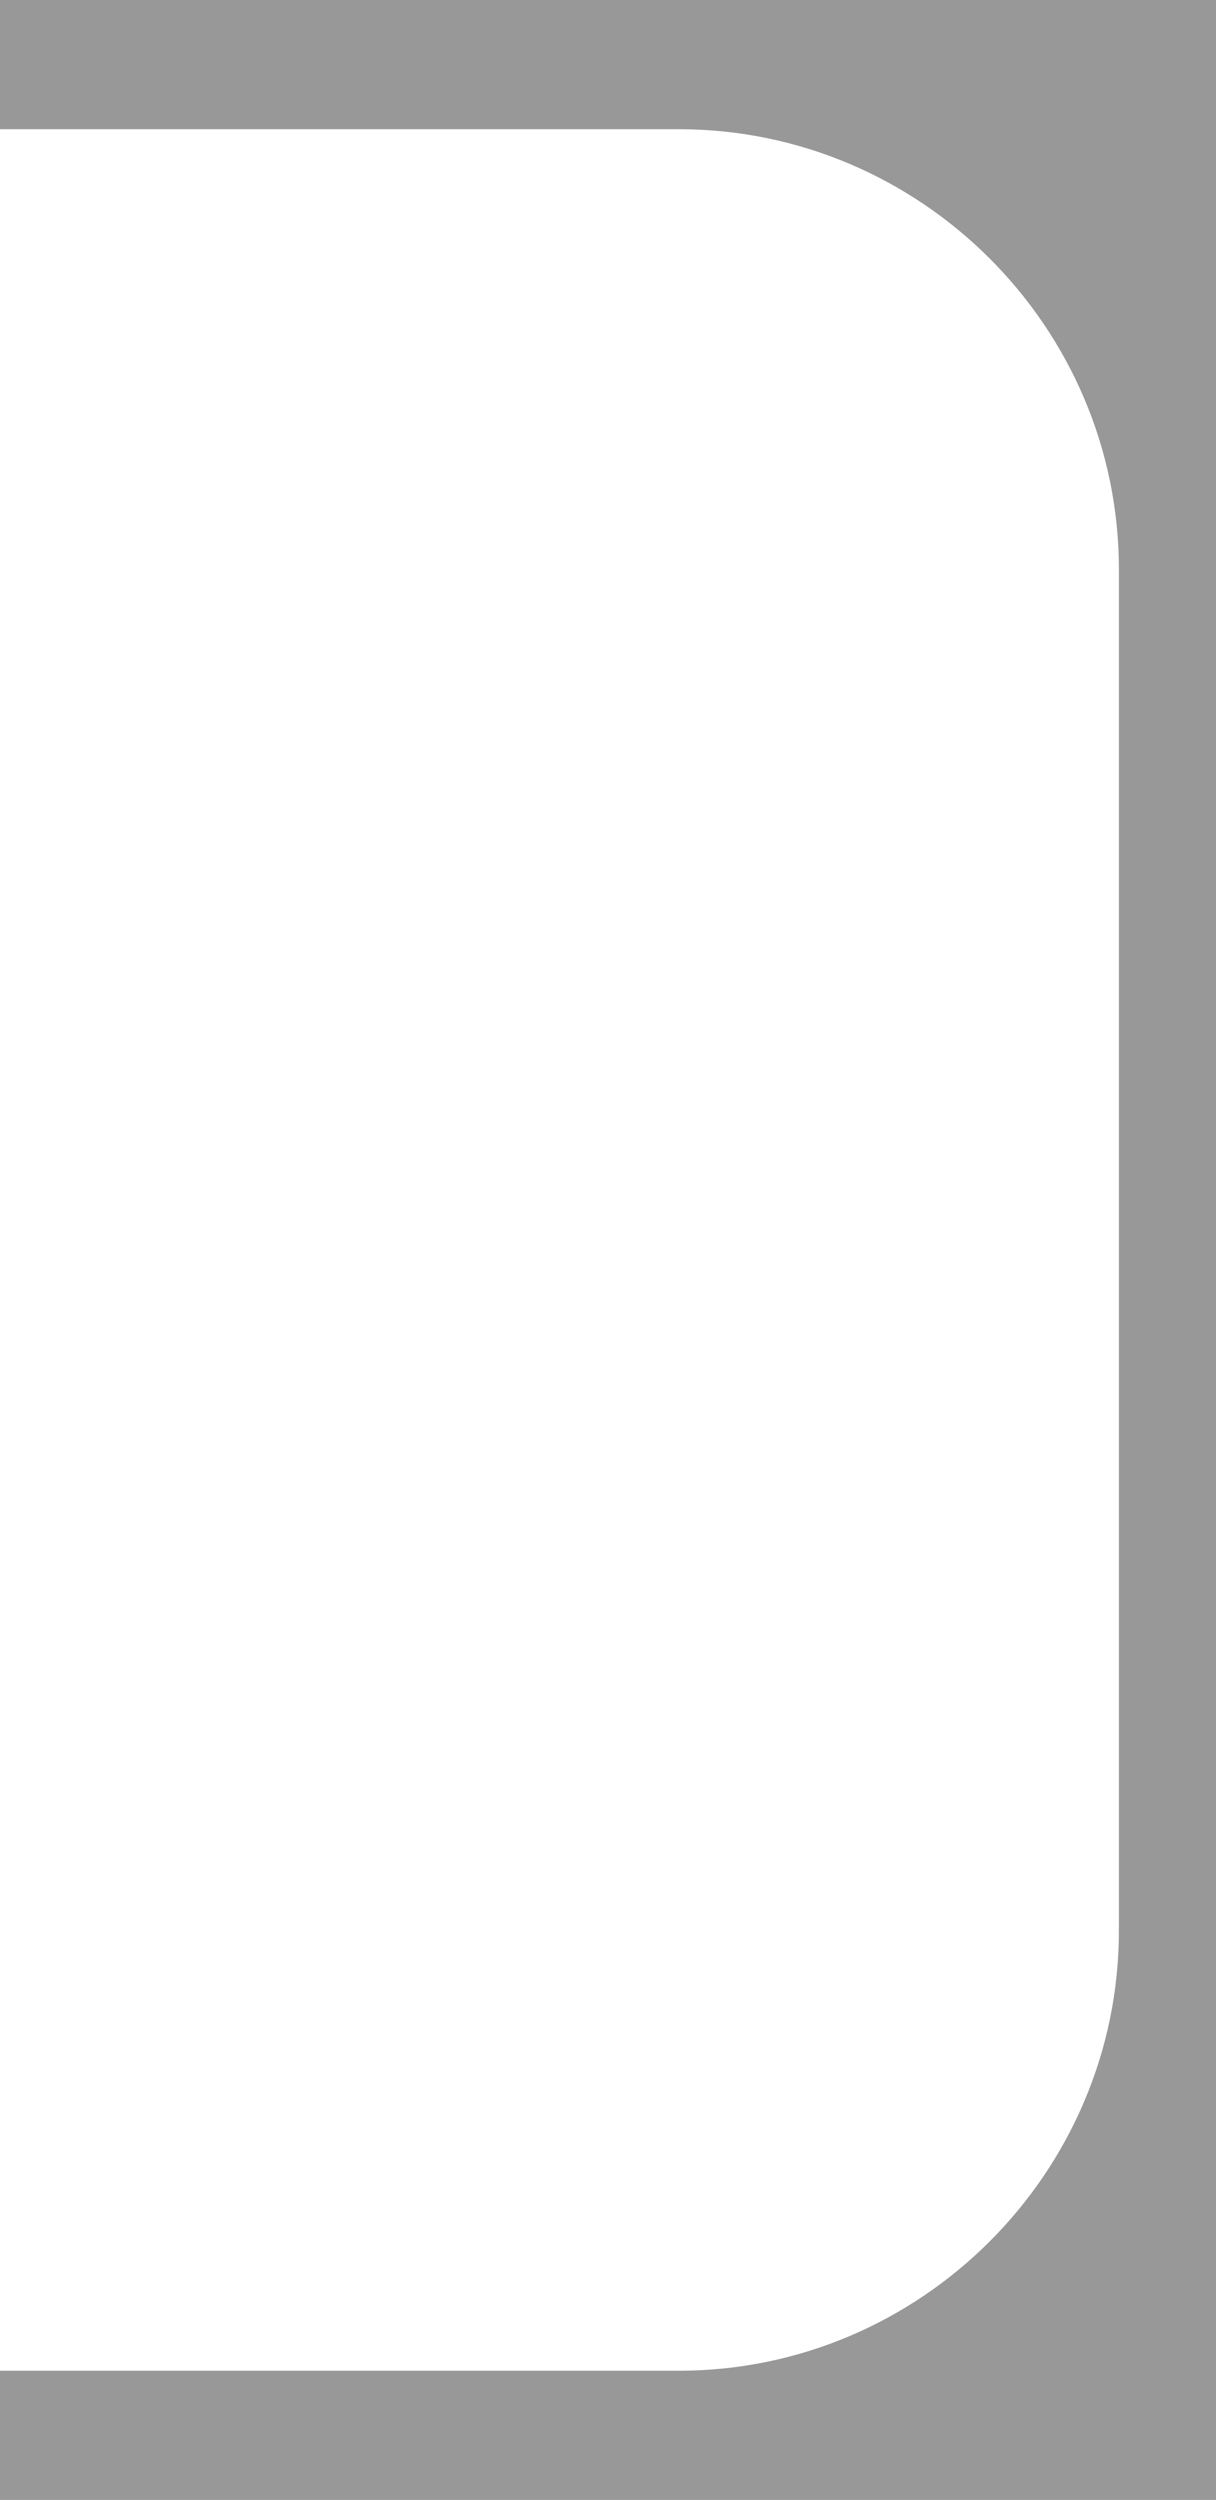 <svg id="Layer_1" data-name="Layer 1" xmlns="http://www.w3.org/2000/svg" viewBox="0 0 1440 2960"><defs><style>.cls-1{fill:#333;opacity:0.5;}</style></defs><title>Untitled-1</title><path class="cls-1" d="M1682.19-762.36-609.17,153H804c286.55,0,521,234.45,521,521V2286c0,286.55-234.45,521-521,521H-607.86l365.67,915.36L2962.36,2442.19Z"/></svg>